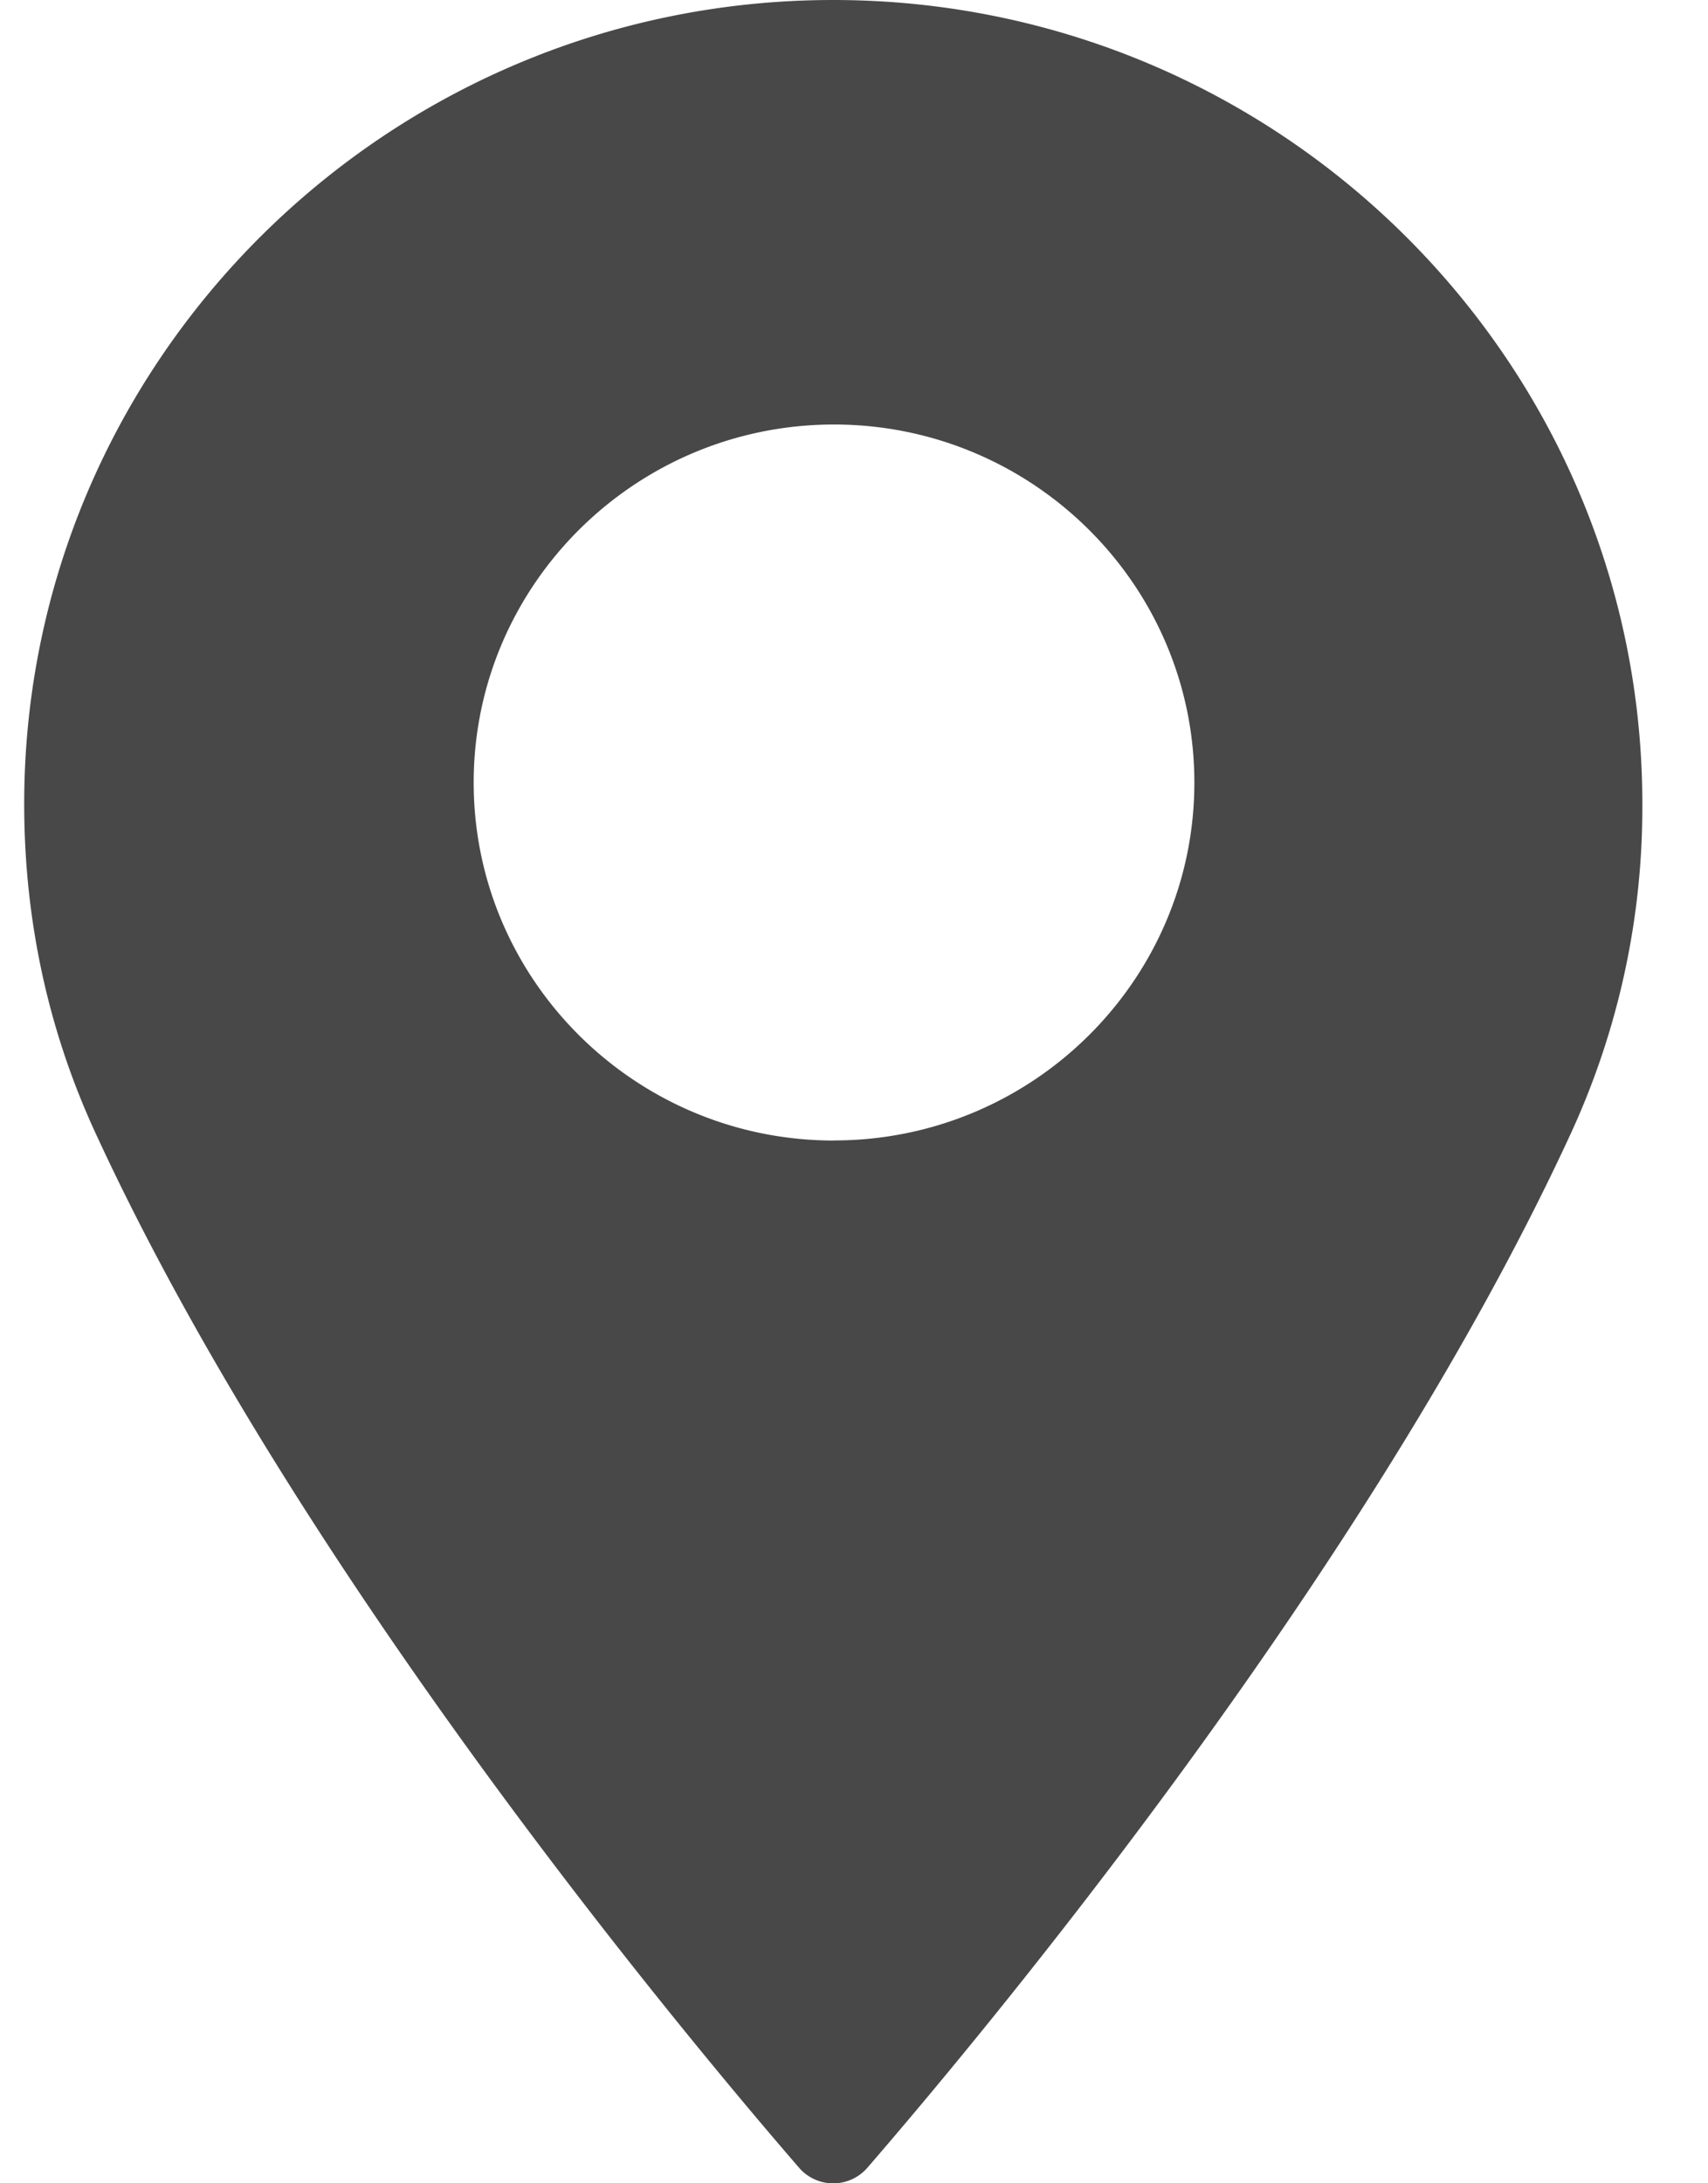 <svg xmlns="http://www.w3.org/2000/svg" width="18" height="23" viewBox="0 0 18 23">
    <path fill="#484848" fill-rule="nonzero" d="M8.781 0C4.08 0 .255 3.799.255 8.468c0 1.218.251 2.38.746 3.456 2.131 4.633 6.219 9.524 7.42 10.912a.476.476 0 0 0 .72 0c1.201-1.388 5.289-6.279 7.421-10.912a8.208 8.208 0 0 0 .746-3.456C17.308 3.798 13.482 0 8.78 0zm.008 12.015c-2.094 0-3.797-1.692-3.797-3.771 0-2.08 1.703-3.772 3.797-3.772 2.094 0 3.798 1.692 3.798 3.772 0 2.079-1.704 3.77-3.798 3.77z"/>
</svg>
